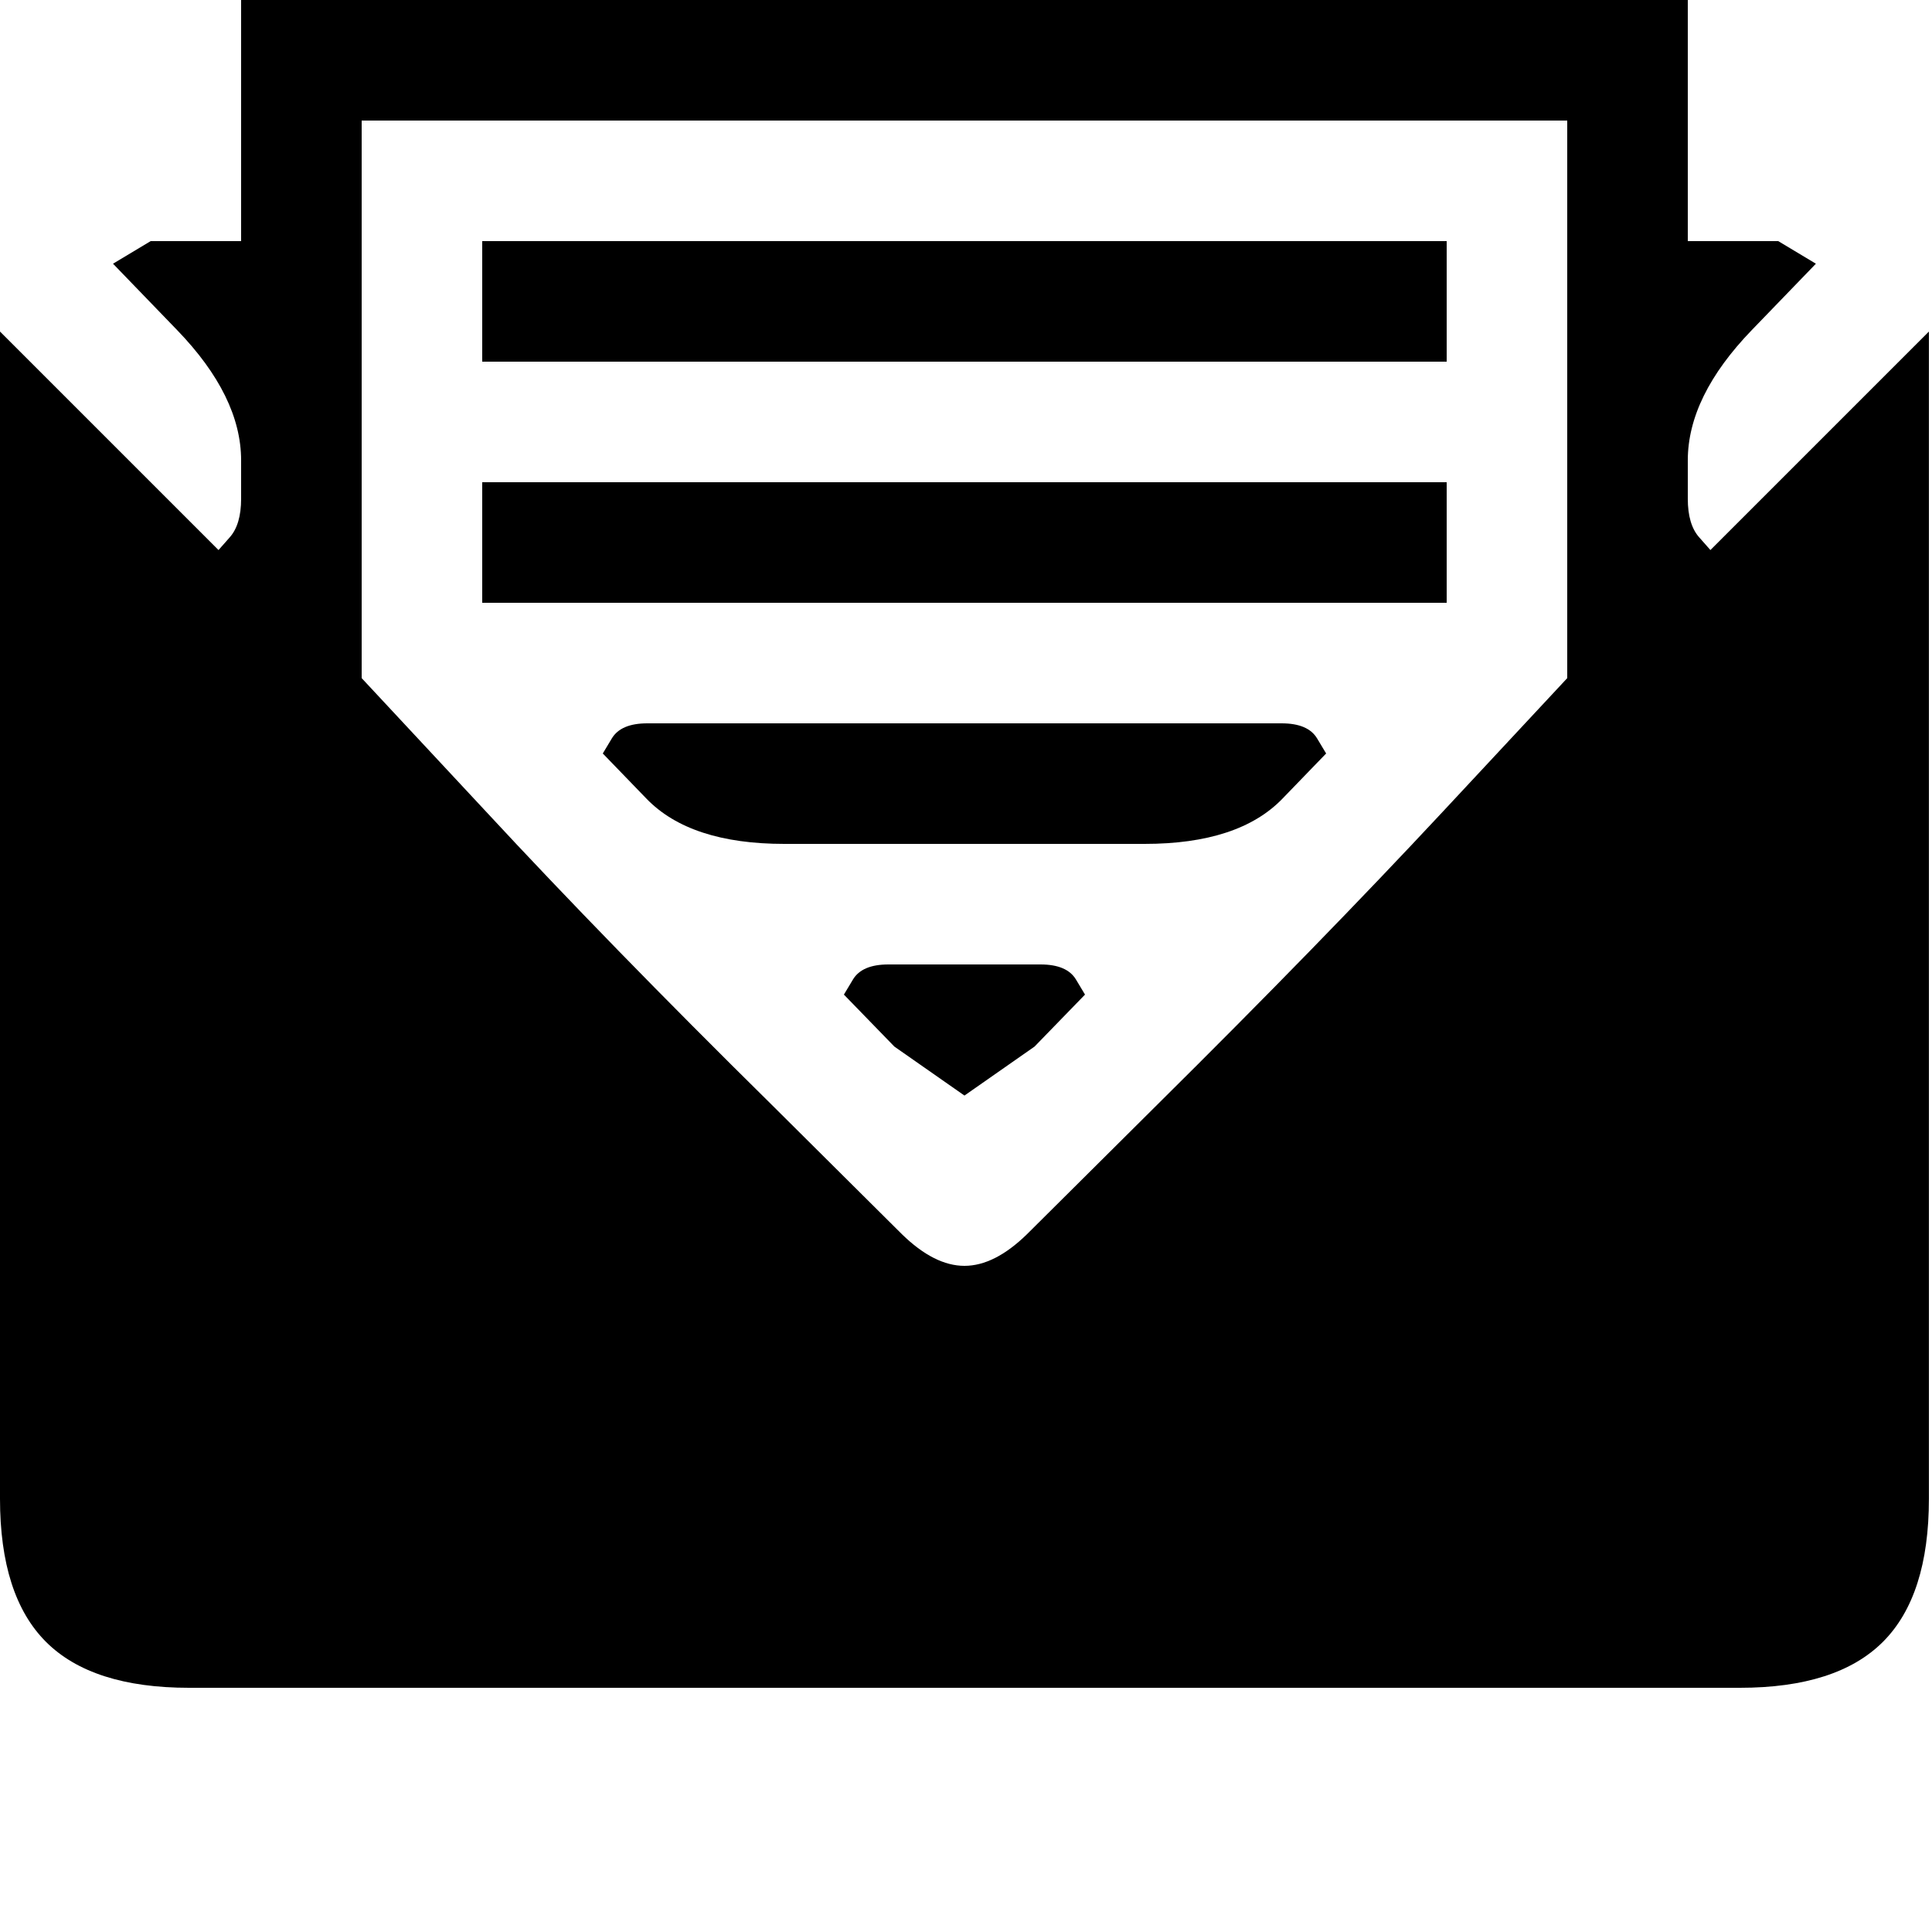 <?xml version="1.0" encoding="utf-8" standalone="no"?><svg width="100" height="100" xmlns="http://www.w3.org/2000/svg"><g transform="scale(0.039,0.039)"><path d="M2360 320l-120 0l0 -320l-1920 0l0 320l-120 0l-50 30l85 88q85 88 85 173l0 51q0 34 -15 51l-15 17l-290 -290l0 1549q0 129 61 190q61 61 190 61l2058 0q129 0 190 -61q61 -61 61 -190l0 -1549l-290 290l-15 -17q-15 -17 -15 -51l0 -51q0 -85 85 -173l85 -88l-50 -30M1197 1638l-173 -172q-216 -213 -380 -390l-164 -176l0 -740l1600 0l0 740l-164 176q-164 176 -380 390l-173 172q-43 42 -83 42q-40 0 -83 -42M640 480l1280 0l0 -160l-1280 0l0 160M640 800l1280 0l0 -160l-1280 0l0 160M1041 1120l478 0q125 0 183 -60l58 -60l-12 -20q-12 -20 -47 -20l-842 0q-35 0 -47 20l-12 20l58 60q58 60 183 60M1280 1454l93 -65l67 -69l-12 -20q-12 -20 -47 -20l-202 0q-35 0 -47 20l-12 20l67 69l93 65" fill="black" /></g></svg>